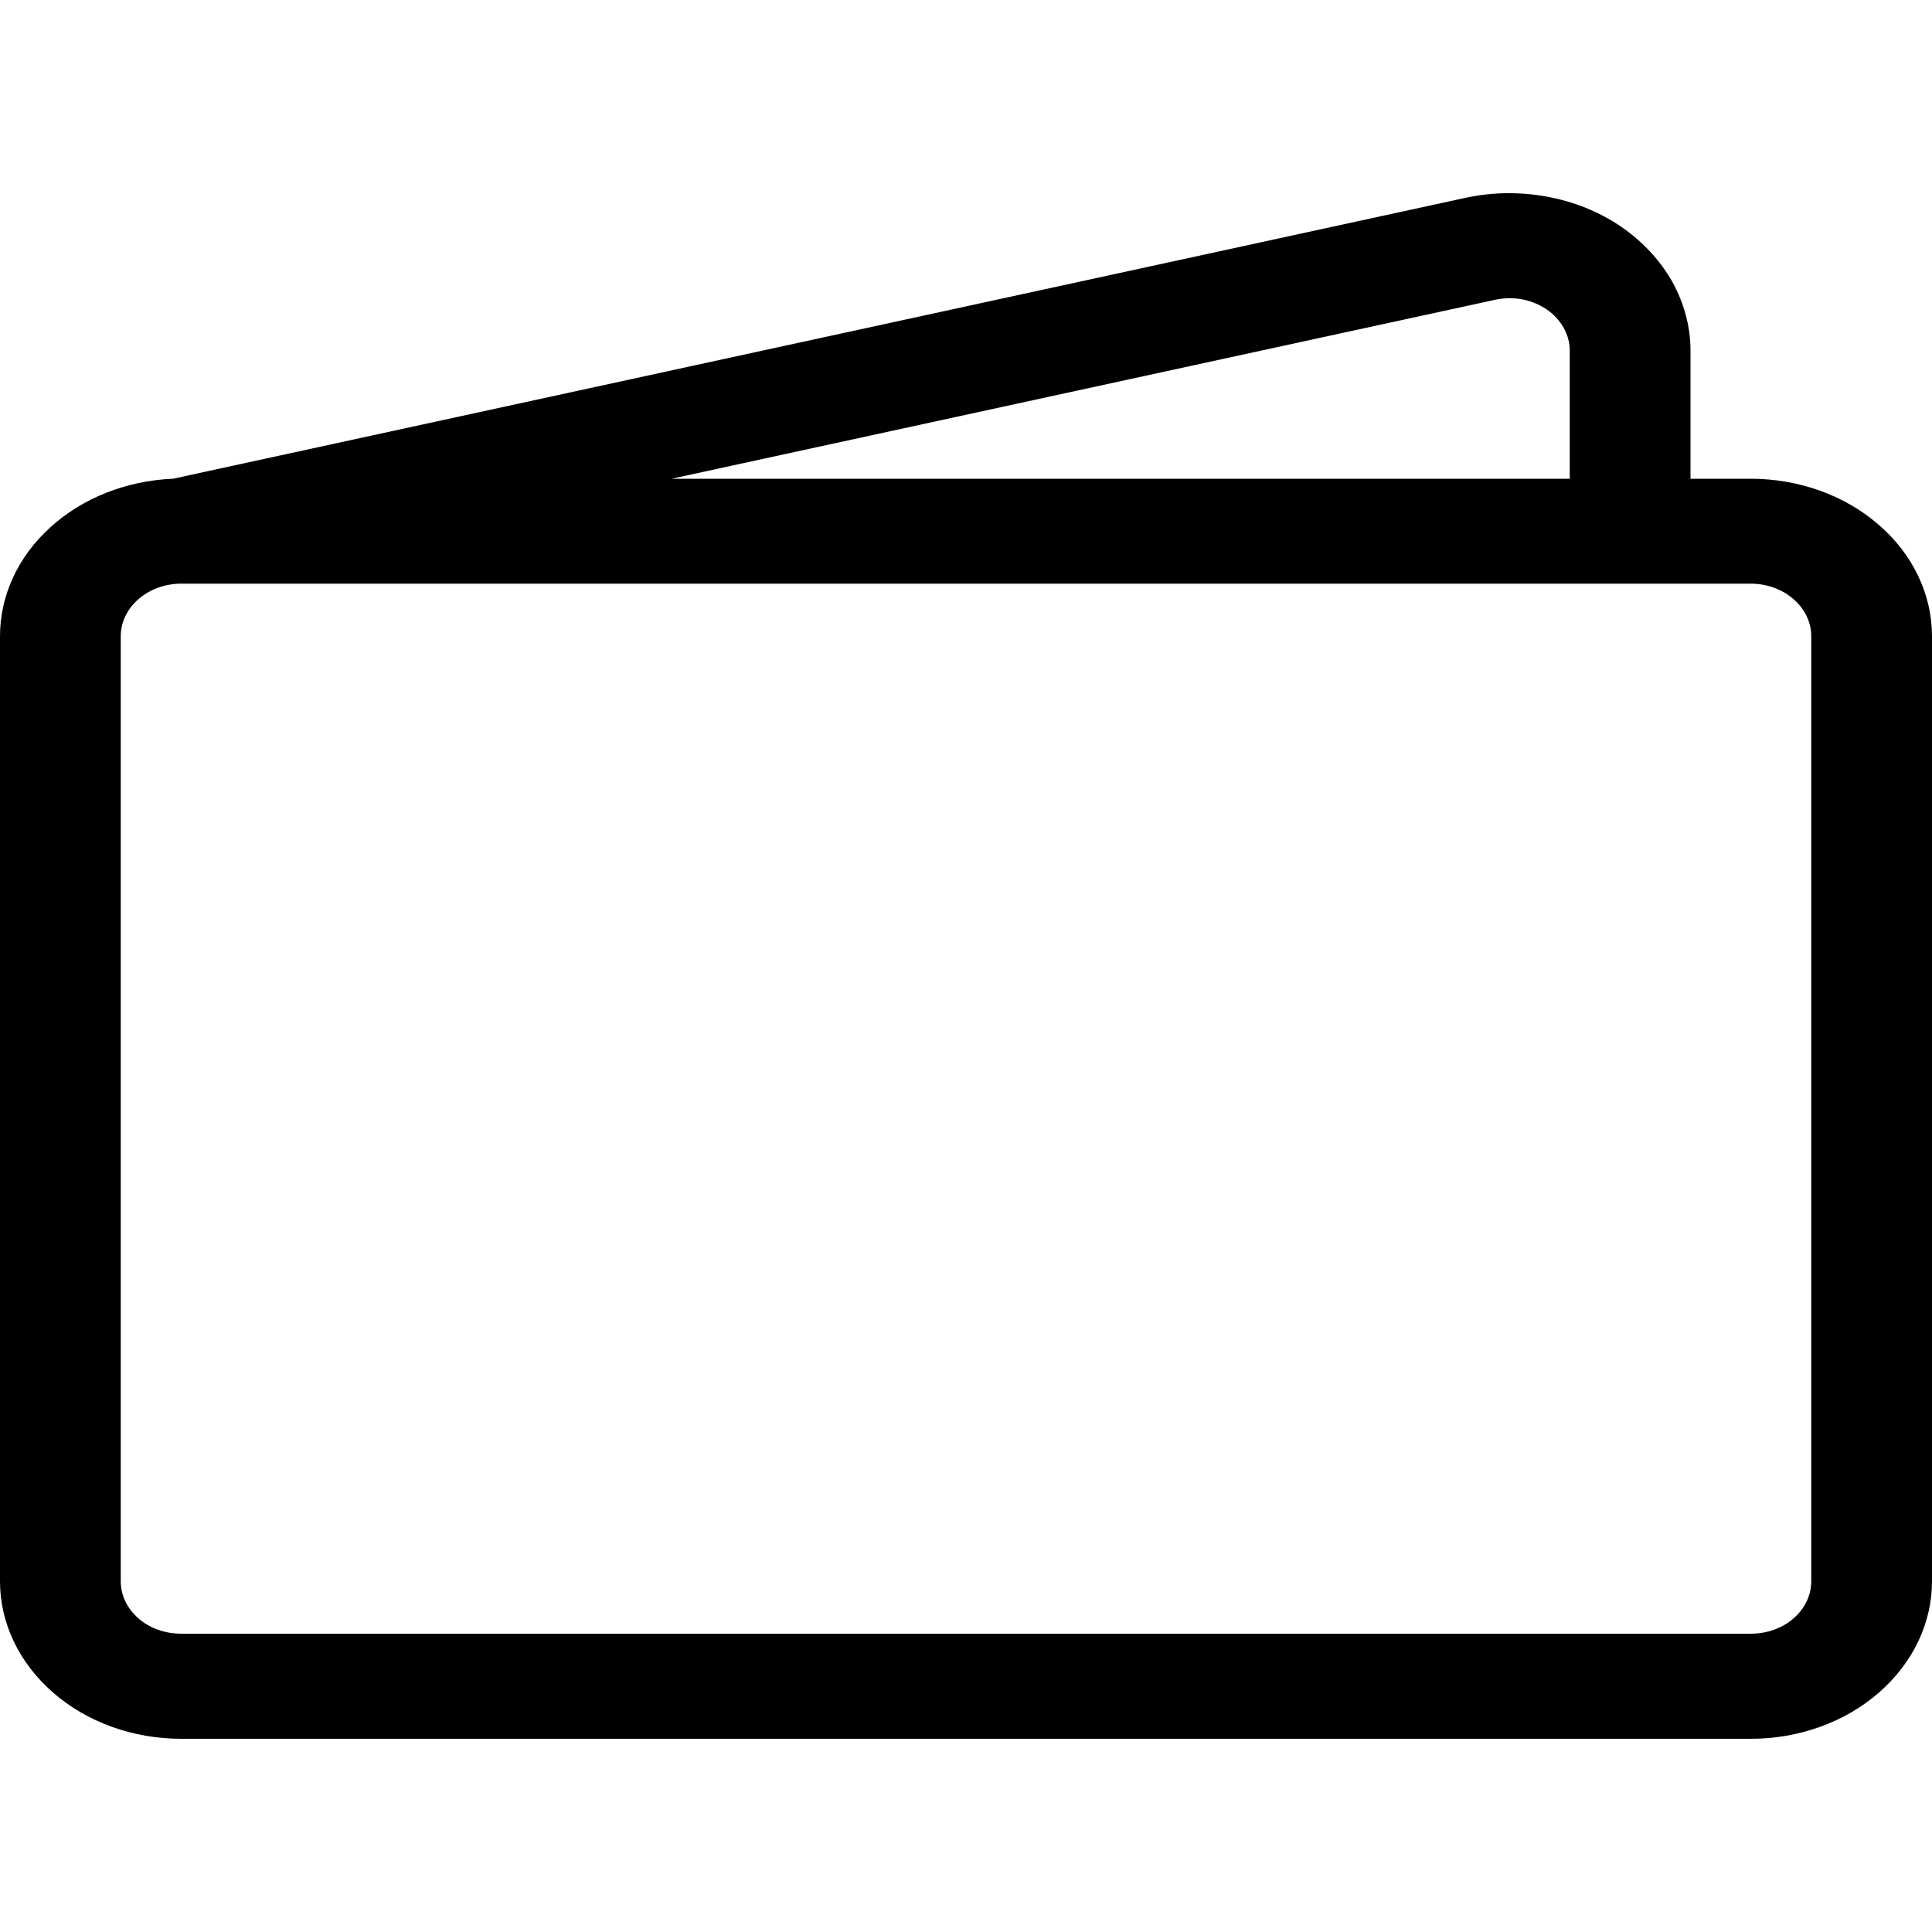 <svg width="30" height="30" viewBox="0 0 10 8" fill="currentColor" xmlns="http://www.w3.org/2000/svg">
  <path d="M7.585 0.024C7.723 -0.006 7.867 -0.008 8.007 0.018C8.146 0.043 8.277 0.096 8.389 0.172C8.501 0.249 8.592 0.346 8.655 0.457C8.717 0.569 8.75 0.691 8.75 0.815V1.478H9.062C9.311 1.478 9.55 1.564 9.725 1.717C9.901 1.869 10 2.077 10 2.293V7.185C10 7.401 9.901 7.608 9.725 7.761C9.55 7.914 9.311 8 9.062 8H0.938C0.689 8 0.45 7.914 0.275 7.761C0.099 7.608 6.13073e-08 7.401 6.13073e-08 7.185V2.293C-8.71629e-05 2.083 0.093 1.881 0.26 1.73C0.426 1.578 0.654 1.488 0.895 1.478L7.585 0.024ZM3.476 1.478H8.125V0.815C8.125 0.773 8.114 0.733 8.093 0.696C8.072 0.659 8.042 0.626 8.005 0.601C7.967 0.576 7.924 0.558 7.877 0.549C7.831 0.541 7.783 0.542 7.737 0.552L3.476 1.478ZM0.938 2.021C0.855 2.021 0.775 2.05 0.717 2.101C0.658 2.152 0.625 2.221 0.625 2.293V7.185C0.625 7.257 0.658 7.326 0.717 7.377C0.775 7.428 0.855 7.456 0.938 7.456H9.062C9.145 7.456 9.225 7.428 9.283 7.377C9.342 7.326 9.375 7.257 9.375 7.185V2.293C9.375 2.221 9.342 2.152 9.283 2.101C9.225 2.05 9.145 2.021 9.062 2.021H0.938Z"/>
</svg>
